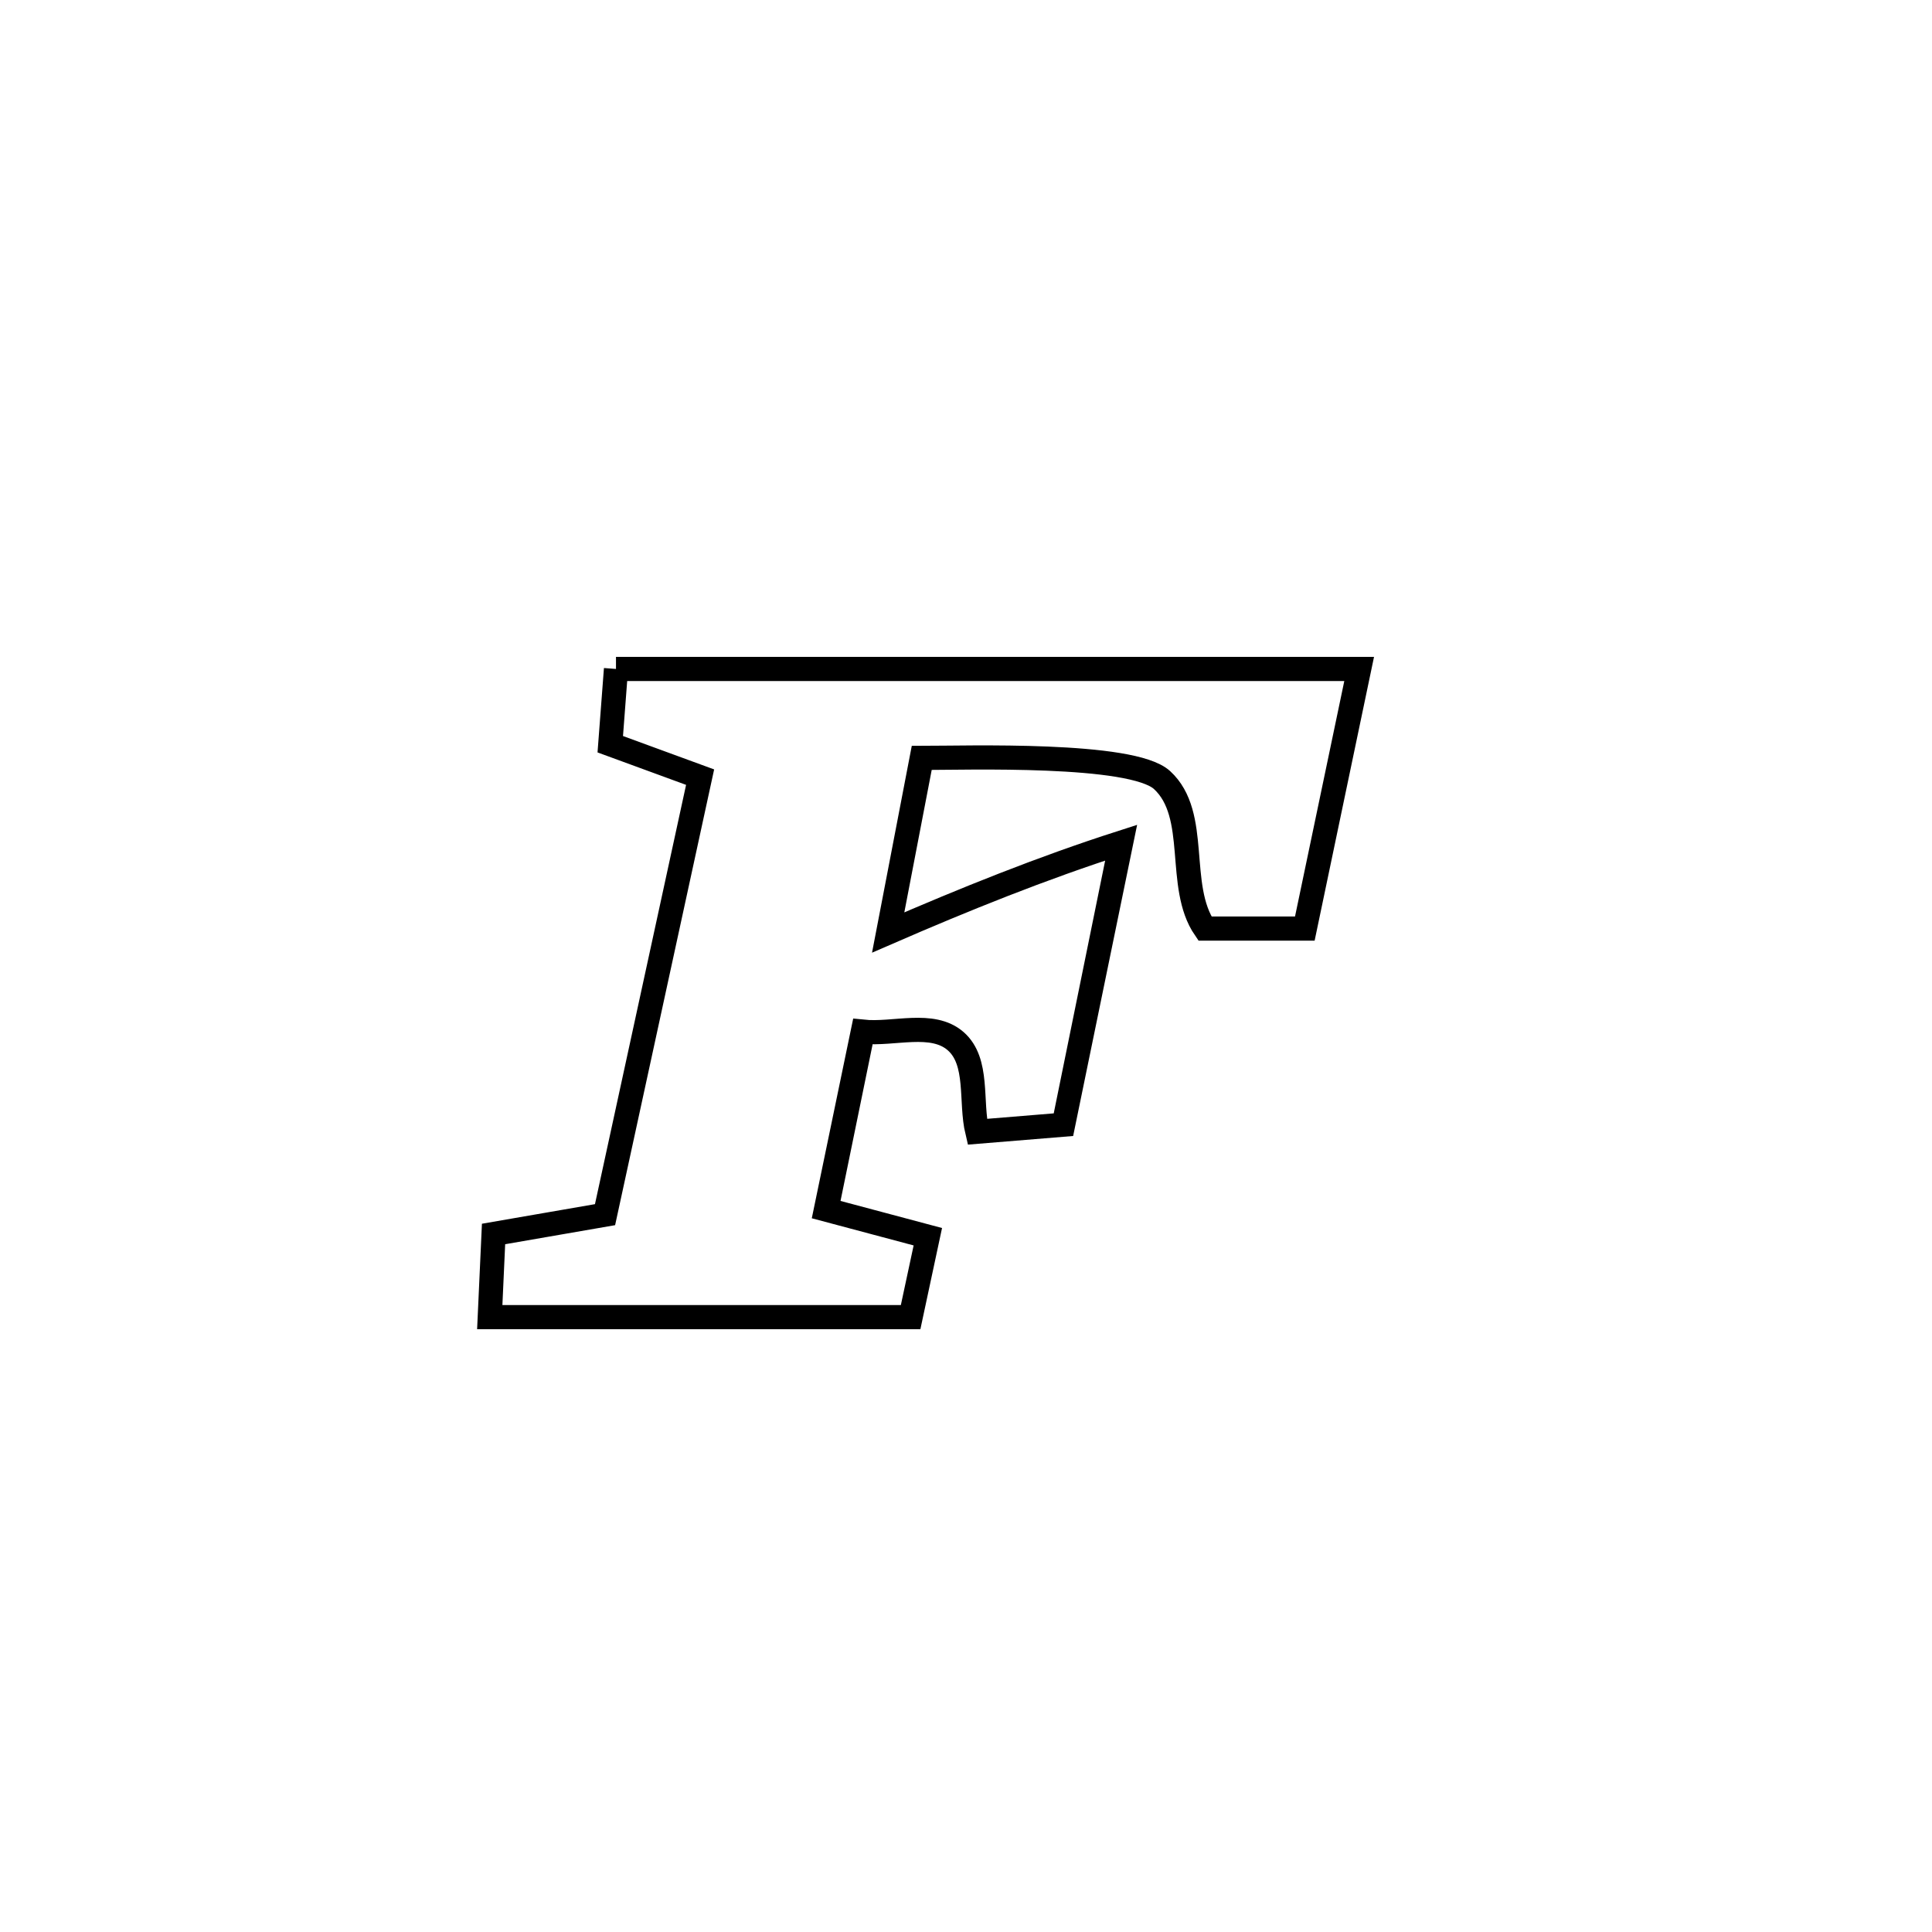 <svg xmlns="http://www.w3.org/2000/svg" viewBox="0.0 0.0 24.0 24.0" height="200px" width="200px"><path fill="none" stroke="black" stroke-width=".3" stroke-opacity="1.0"  filling="0" d="M7.652 8.31 L7.652 8.31 C9.19 8.31 10.729 8.31 12.268 8.31 C13.806 8.31 15.345 8.31 16.884 8.31 L16.884 8.31 C16.659 9.385 16.434 10.46 16.209 11.535 L16.209 11.535 C15.795 11.535 15.382 11.535 14.968 11.535 L14.968 11.535 C14.606 11.007 14.907 10.122 14.435 9.69 C14.06 9.347 12.005 9.415 11.45 9.415 L11.45 9.415 C11.419 9.574 11.067 11.405 11.033 11.584 L11.033 11.584 C11.981 11.172 12.943 10.784 13.927 10.468 L13.927 10.468 C13.919 10.507 13.217 13.96 13.214 13.971 L13.214 13.971 C12.856 14.001 12.498 14.03 12.14 14.059 L12.14 14.059 C12.05 13.684 12.162 13.188 11.872 12.934 C11.581 12.68 11.103 12.856 10.719 12.816 L10.719 12.816 C10.71 12.861 10.267 15.023 10.266 15.027 L10.266 15.027 C10.686 15.139 11.106 15.251 11.526 15.363 L11.526 15.363 C11.455 15.696 11.383 16.029 11.312 16.362 L11.312 16.362 C9.569 16.362 7.827 16.362 6.084 16.362 L6.084 16.362 C6.1 16.018 6.115 15.674 6.131 15.329 L6.131 15.329 C6.593 15.249 7.054 15.169 7.516 15.089 L7.516 15.089 C7.91 13.277 8.304 11.465 8.697 9.654 L8.697 9.654 C8.325 9.518 7.953 9.381 7.581 9.245 L7.581 9.245 C7.605 8.934 7.628 8.622 7.652 8.31 L7.652 8.31"></path></svg>